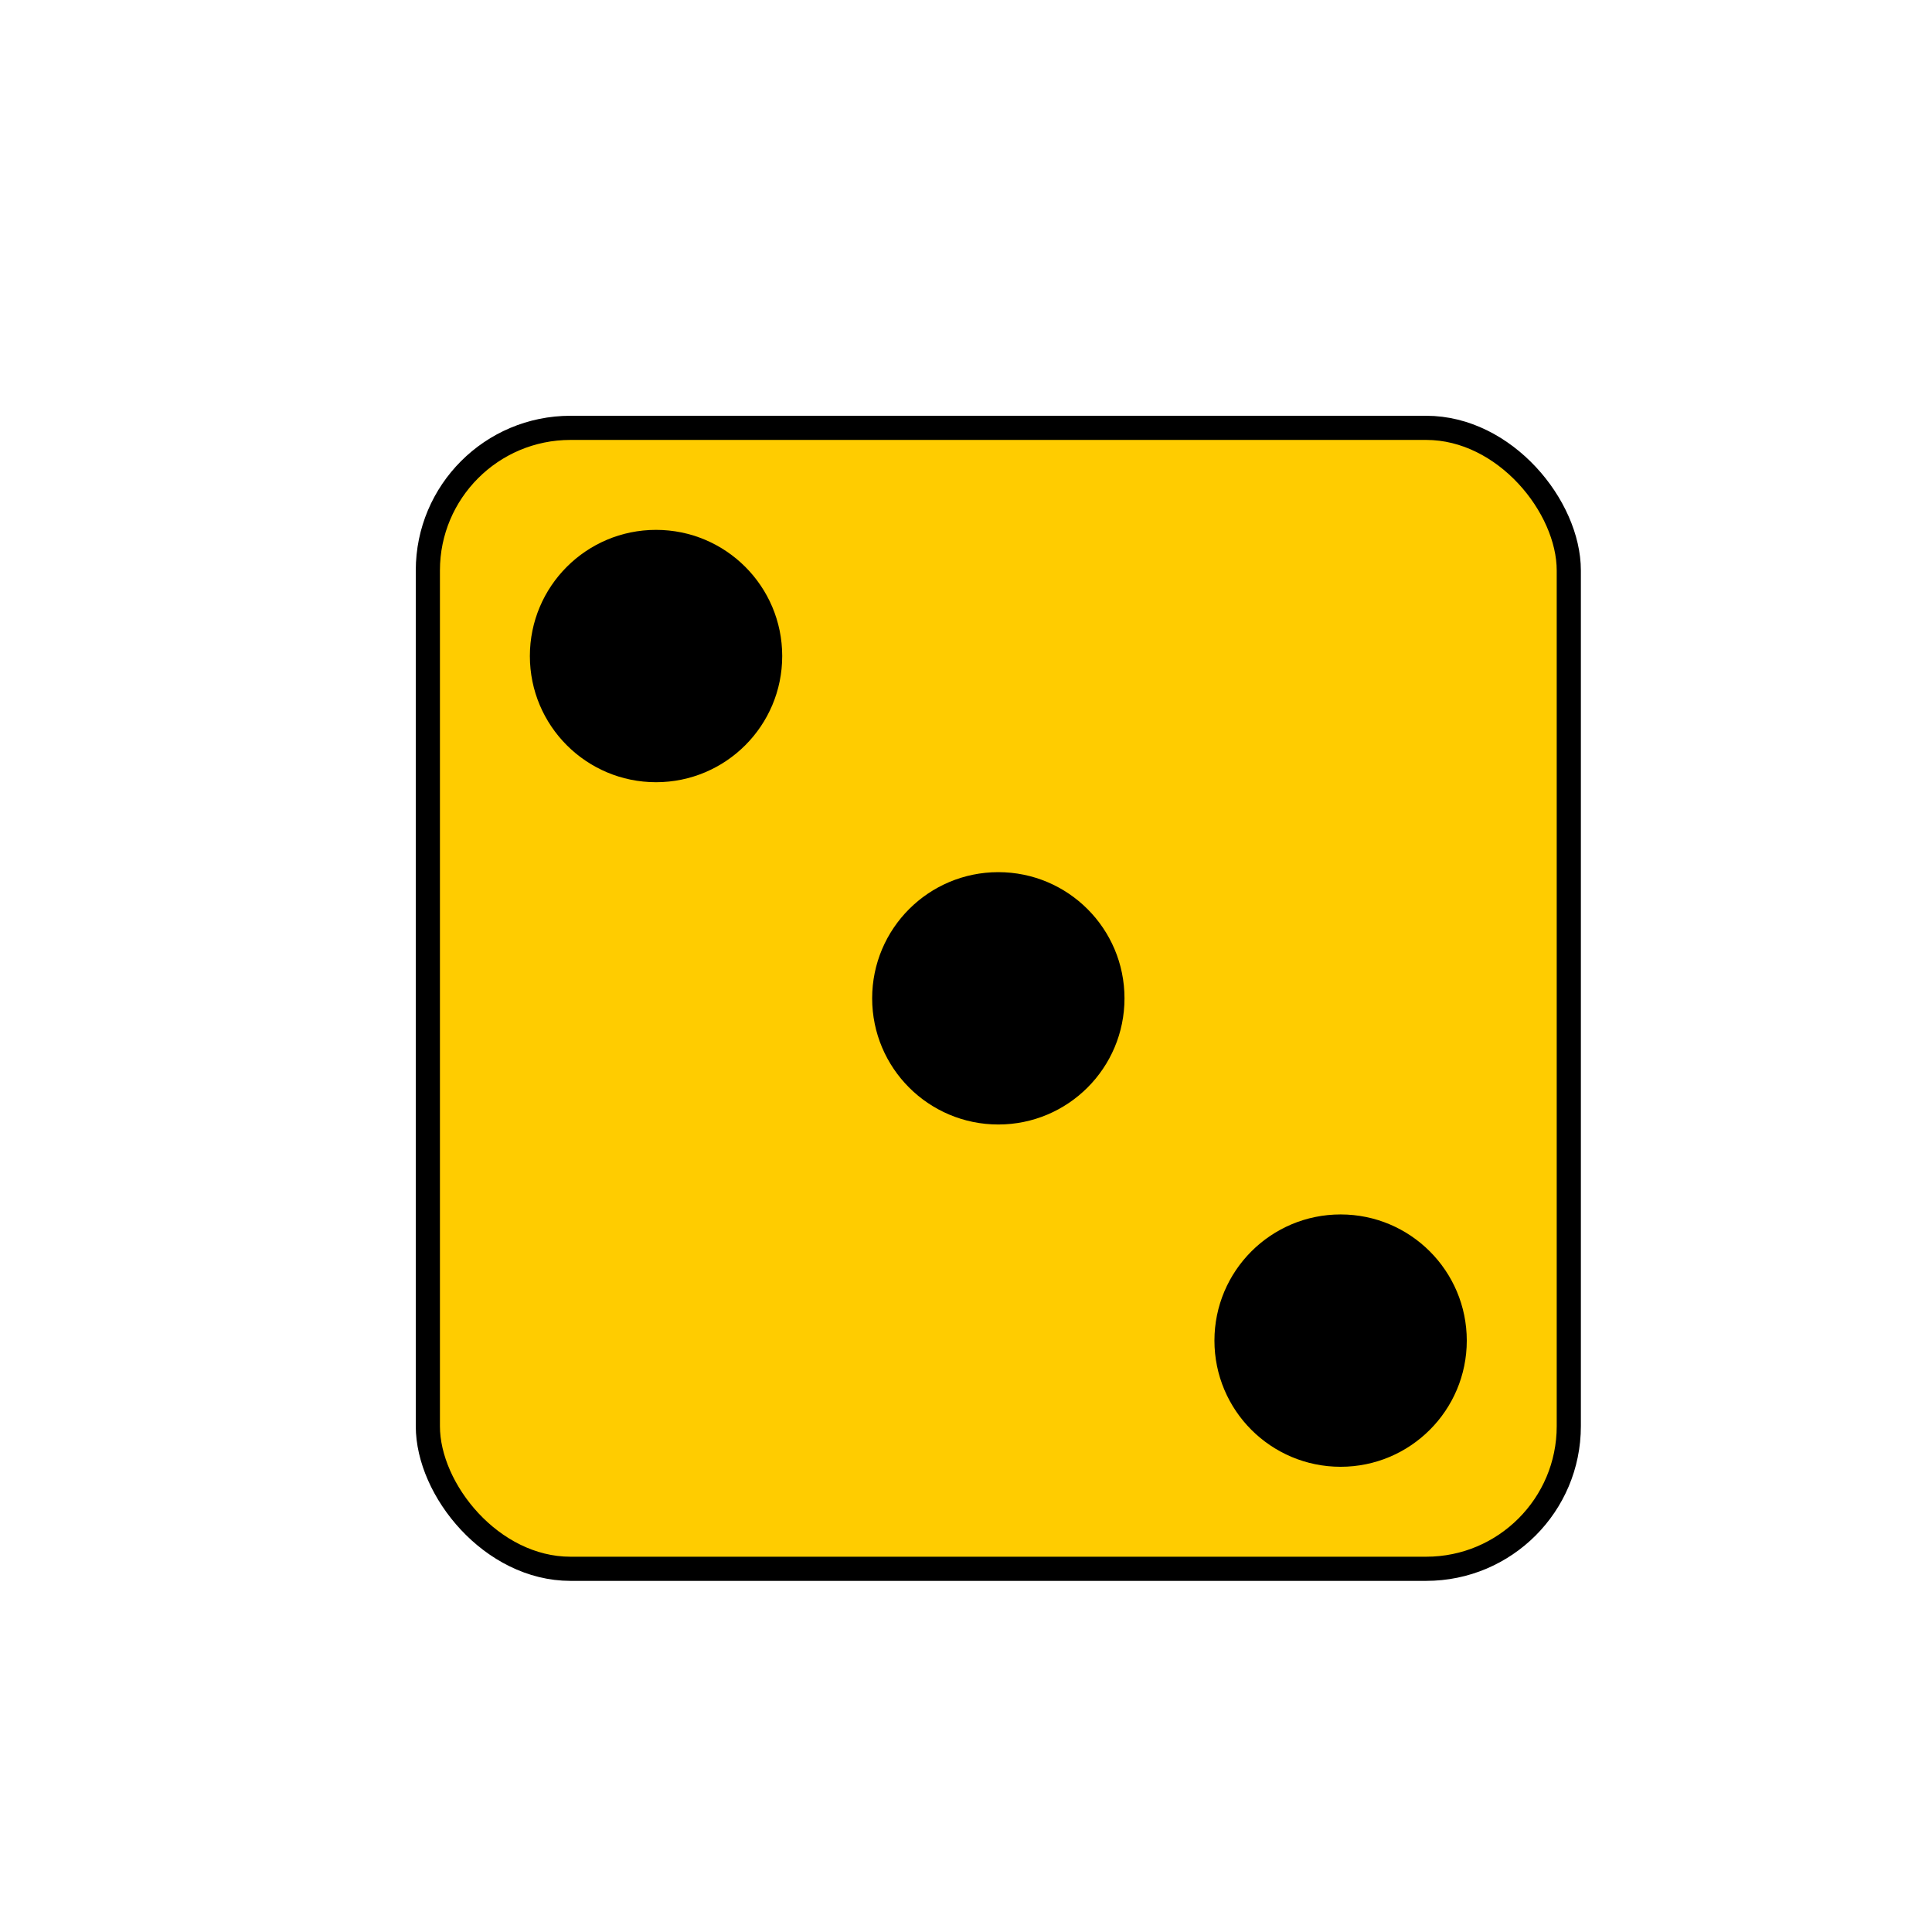 <?xml version="1.0" encoding="UTF-8" standalone="no"?>
<svg
   width="512"
   height="512"
   viewBox="0 0 135.467 135.467"
   version="1.1"
   id="svg8"
   inkscape:version="1.1.2 (0a00cf5339, 2022-02-04)"
   sodipodi:docname="1D6.svg"
   inkscape:export-filename="/home/sam/rpg/traveller-models/ships/deepnight/deepnight-grey.png"
   inkscape:export-xdpi="150"
   inkscape:export-ydpi="150"
   xmlns:inkscape="http://www.inkscape.org/namespaces/inkscape"
   xmlns:sodipodi="http://sodipodi.sourceforge.net/DTD/sodipodi-0.dtd"
   xmlns="http://www.w3.org/2000/svg"
   xmlns:svg="http://www.w3.org/2000/svg"
   xmlns:rdf="http://www.w3.org/1999/02/22-rdf-syntax-ns#"
   xmlns:cc="http://creativecommons.org/ns#"
   xmlns:dc="http://purl.org/dc/elements/1.1/">
  <defs
     id="defs2" />
  <sodipodi:namedview
     id="base"
     pagecolor="#ffffff"
     bordercolor="#666666"
     borderopacity="1.0"
     inkscape:pageopacity="0.0"
     inkscape:pageshadow="2"
     inkscape:zoom="0.98994949"
     inkscape:cx="-155.05842"
     inkscape:cy="400.52549"
     inkscape:document-units="mm"
     inkscape:current-layer="g16"
     inkscape:document-rotation="0"
     showgrid="true"
     inkscape:snap-grids="true"
     objecttolerance="20"
     inkscape:window-width="2560"
     inkscape:window-height="1343"
     inkscape:window-x="1200"
     inkscape:window-y="357"
     inkscape:window-maximized="1"
     inkscape:snap-object-midpoints="true"
     gridtolerance="10"
     inkscape:snap-center="true"
     inkscape:pagecheckerboard="0"
     units="px"
     height="512px">
    <inkscape:grid
       type="xygrid"
       id="grid838" />
  </sodipodi:namedview>
  <g
     inkscape:label="Layer 1"
     inkscape:groupmode="layer"
     id="layer1">
    <g
       id="g16"
       transform="matrix(0.8,0,0,0.8,14,14)">
      <rect
         style="fill:#ffcc00;fill-opacity:0.999;stroke:#000000;stroke-width:2.117;stroke-linecap:round;stroke-linejoin:round;paint-order:markers fill stroke;stop-color:#000000"
         id="rect188"
         width="100"
         height="100"
         x="20"
         y="20"
         ry="12.5"
         rx="12.5" />
      <circle
         style="fill:#000000;fill-opacity:0.999;stroke:#000000;stroke-width:2.117;stroke-linecap:round;stroke-linejoin:round;paint-order:markers fill stroke;stop-color:#000000"
         id="path256"
         cx="70"
         cy="70"
         r="10" />
      <circle
         style="fill:#000000;fill-opacity:0.999;stroke:#000000;stroke-width:2.117;stroke-linecap:round;stroke-linejoin:round;paint-order:markers fill stroke;stop-color:#000000"
         id="path302"
         cx="40"
         cy="40"
         r="10" />
      <circle
         style="fill:#000000;fill-opacity:0.999;stroke:#000000;stroke-width:2.117;stroke-linecap:round;stroke-linejoin:round;paint-order:markers fill stroke;stop-color:#000000"
         id="path304"
         cx="100"
         cy="100"
         r="10" />
    </g>
  </g>
</svg>
